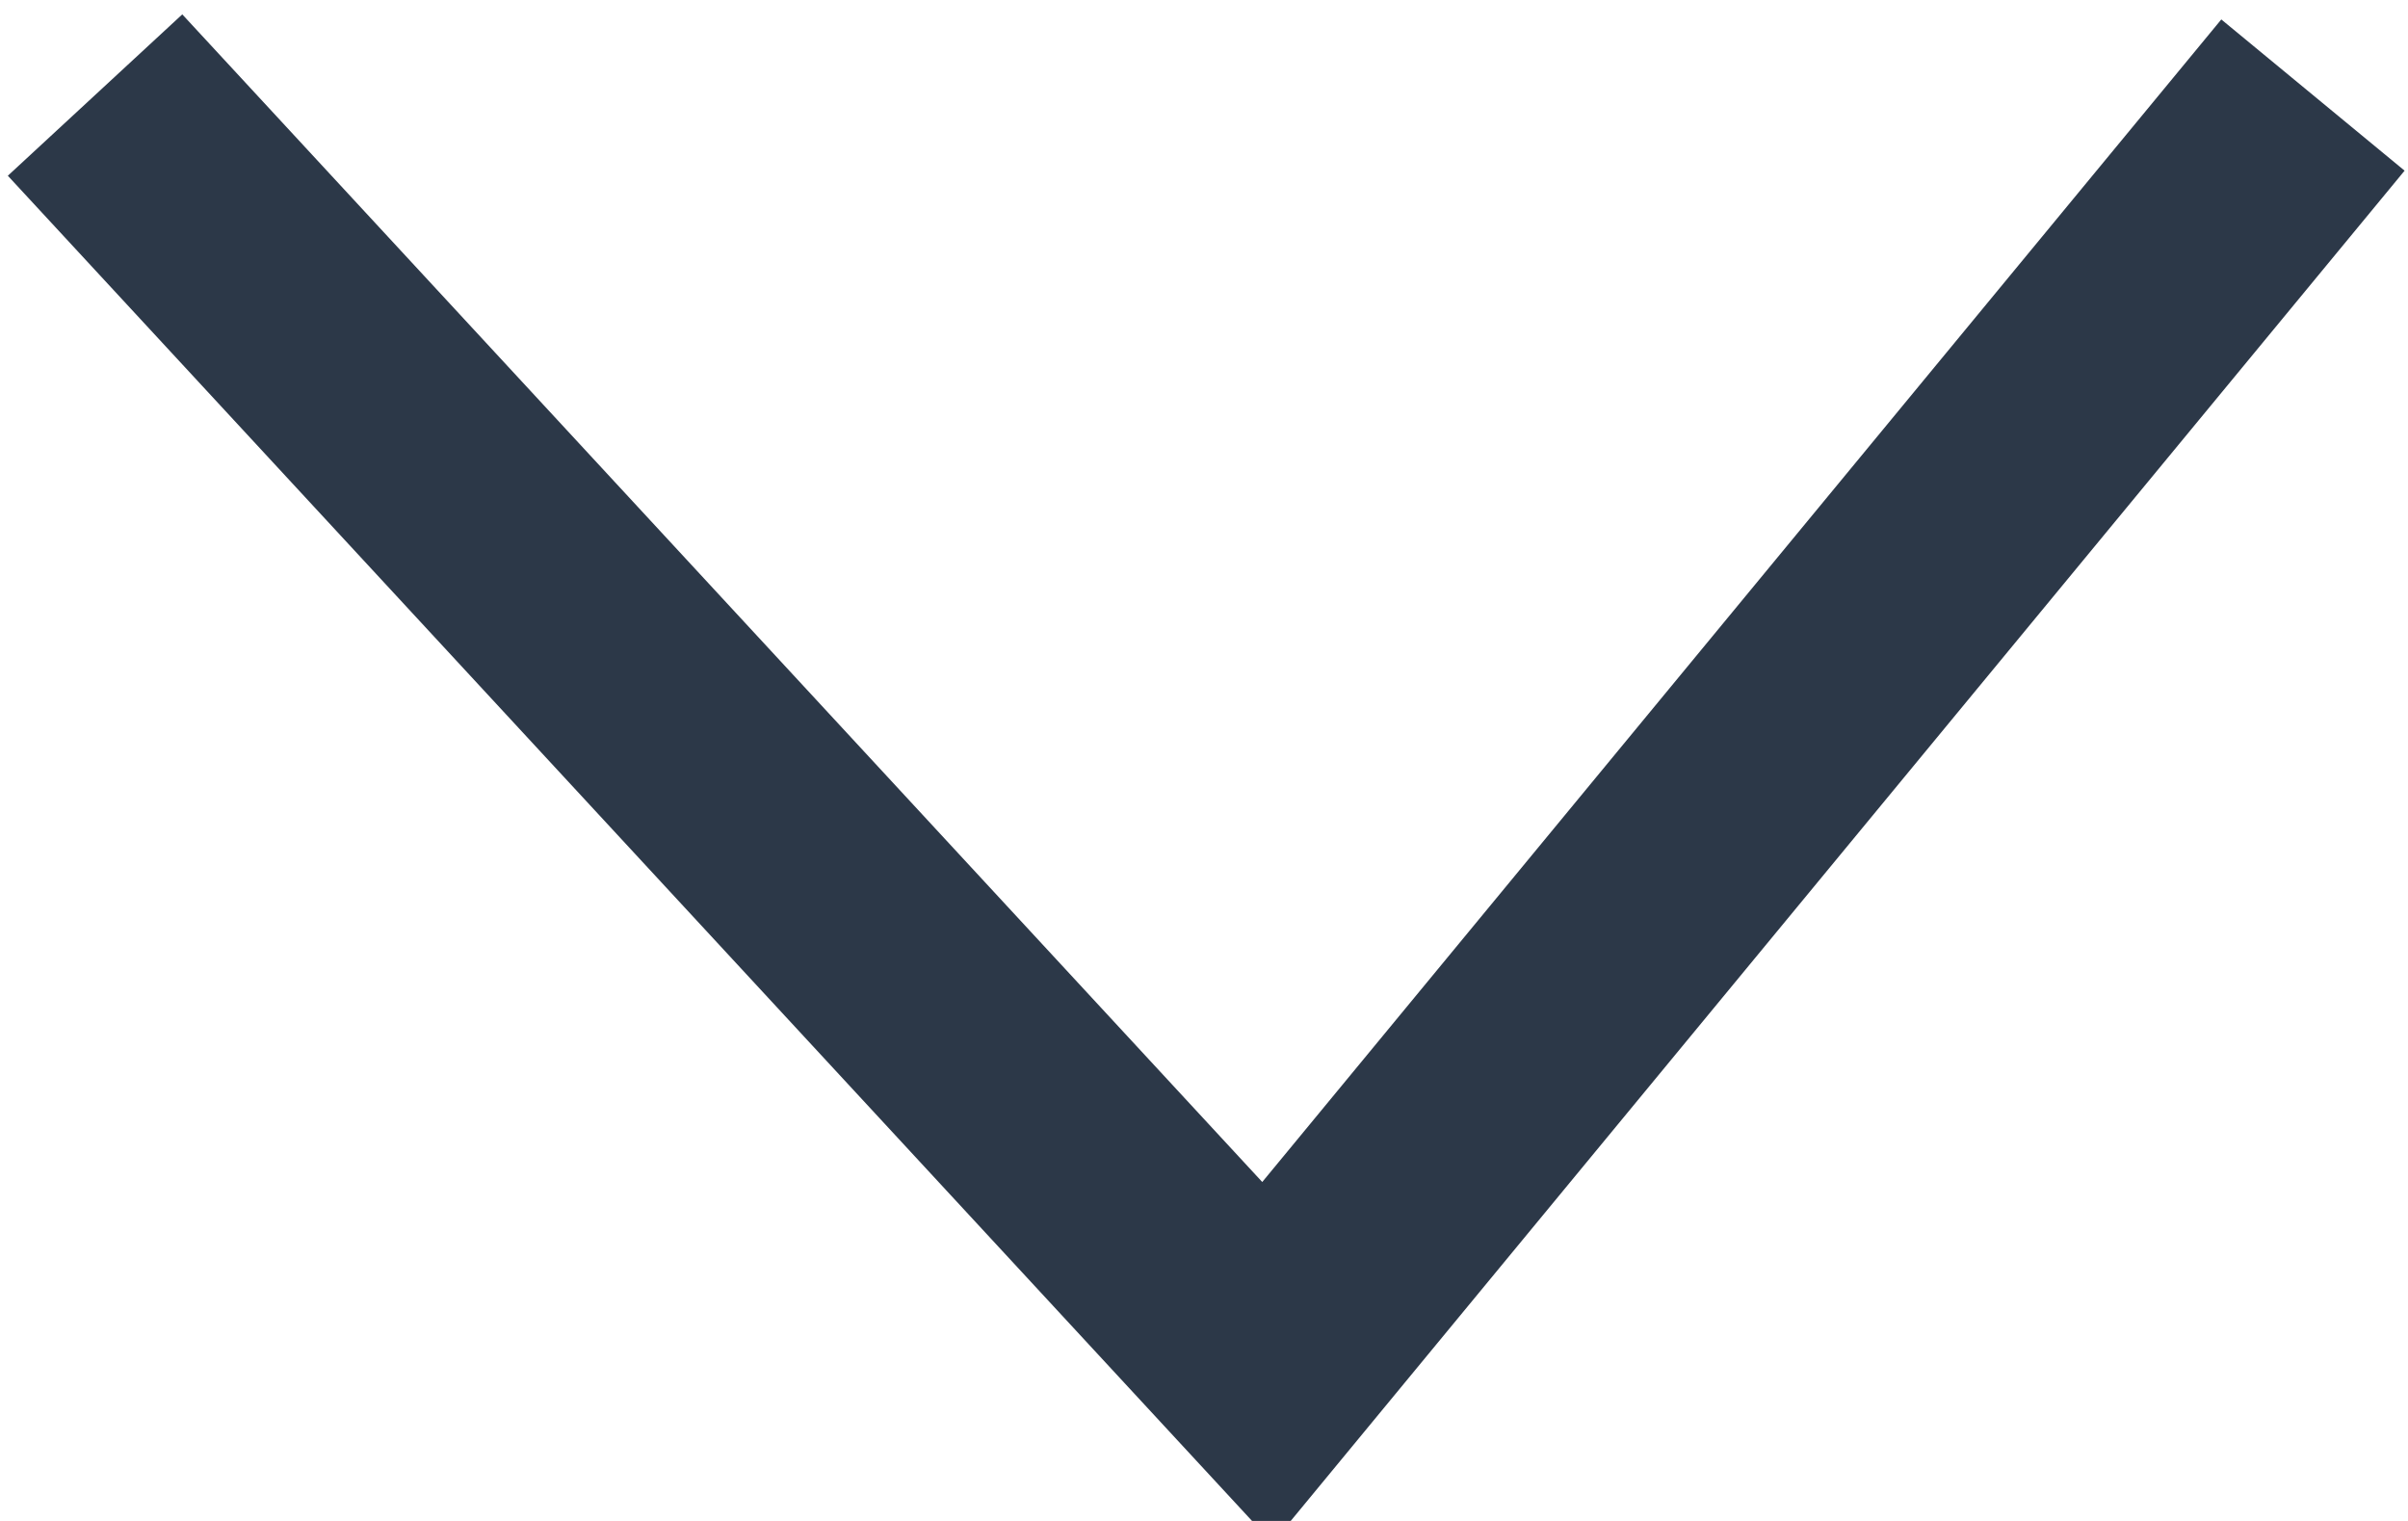 <?xml version="1.0" encoding="utf-8"?>
<!-- Generator: Adobe Illustrator 21.1.0, SVG Export Plug-In . SVG Version: 6.00 Build 0)  -->
<svg version="1.1" id="Layer_1" xmlns="http://www.w3.org/2000/svg" xmlns:xlink="http://www.w3.org/1999/xlink" x="0px" y="0px"
	 viewBox="0 0 7.6 4.8" style="enable-background:new 0 0 7.6 4.8;" xml:space="preserve">
<style type="text/css">
	.st0{fill:none;stroke:#2C3848;stroke-width:0.75;}
</style>
<path class="st0" d="M0.3,0.3l3.7,4l3.3-4"/>
</svg>
